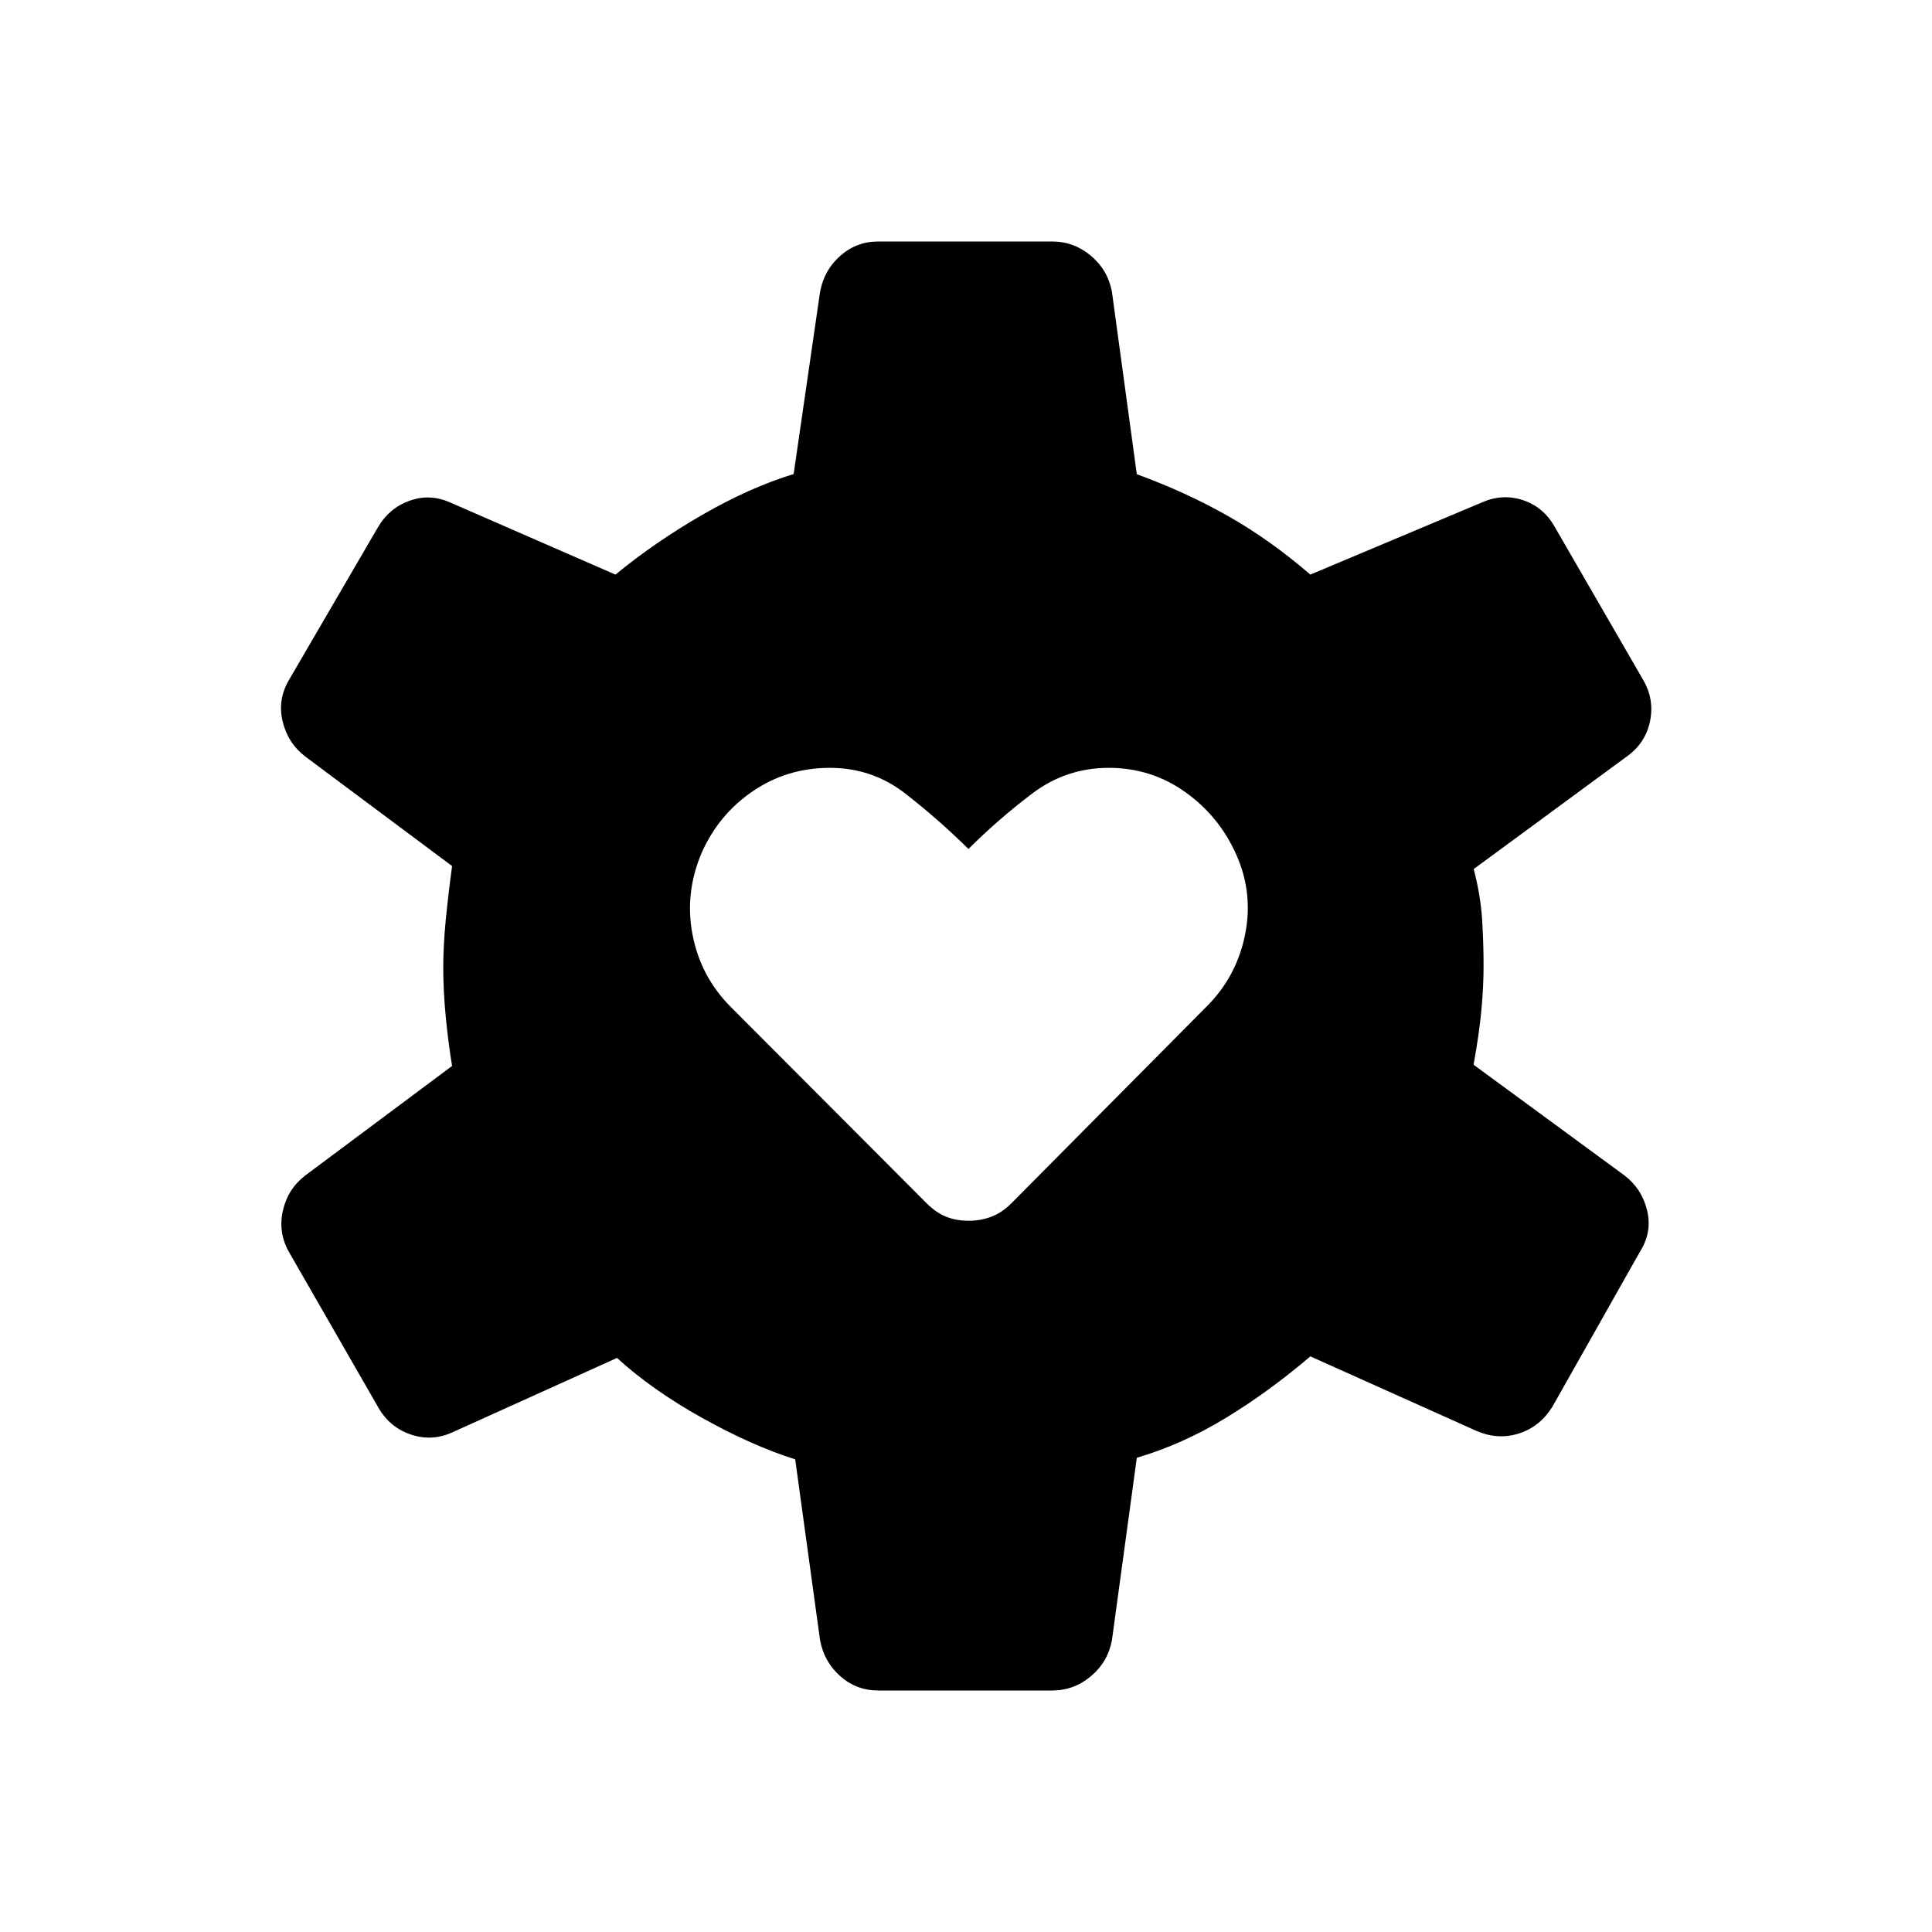 <svg xmlns="http://www.w3.org/2000/svg" height="40" viewBox="0 -960 960 960" width="40"><path d="M481.231-353.41q6.154 0 11.436-2.039 5.282-2.038 9.846-6.602L599.692-460q14.693-14.692 18.924-35.346 4.23-20.654-4.231-39.808-8.462-19.154-25.385-31.231-16.923-12.077-38.077-12.077t-38.077 12.808q-16.923 12.808-31.615 27.5-14.923-14.692-31.346-27.5-16.424-12.808-37.577-12.808-21.154 0-38.193 11.577-17.038 11.577-25.5 30.731-8.461 19.923-4.5 40.577 3.962 20.654 18.654 35.577l97.718 97.949q4.564 4.564 9.577 6.602 5.013 2.039 11.167 2.039ZM436.385-120q-10.795 0-18.847-7.102-8.051-7.103-10.051-17.898l-12.359-89.872q-21.102-6.589-46.115-20.512Q324-269.308 306.59-285.256l-82.026 37.077q-10.205 4.564-20.795.859-10.59-3.705-16.231-14.09l-44.051-76.641q-5.385-9.718-2.898-20.513 2.488-10.795 11.206-17.436l72.846-54.333q-1.923-11.667-3.154-24.449-1.231-12.782-1.231-24.449 0-10.897 1.231-23.551 1.231-12.654 3.154-26.885L151.795-584q-8.718-6.641-11.334-17.436-2.615-10.795 3.026-20.513l44.051-75.615q5.641-9.872 15.846-13.577t20.411.859l82.025 35.795q19.718-16.205 43.231-29.744 23.513-13.538 45.308-20.231L407.487-815q2-10.795 10.051-17.898Q425.59-840 436.385-840h86.461q10.795 0 19.231 7.102 8.436 7.103 10.436 17.898l12.359 90.641q24.436 8.897 45.423 20.82 20.987 11.923 40.808 29.052l85.102-35.795q10.206-4.564 20.411-1.244 10.205 3.321 15.846 13.192l44.051 76.231q5.641 9.718 3.359 20.59T808.205-584l-75.923 55.82q3.462 13.359 4.18 25.244.718 11.885.718 22.936 0 10.282-1.103 22.09-1.102 11.808-3.872 26.961L807.103-376q8.718 6.641 11.333 17.436 2.616 10.795-3.538 20.513l-43.539 77.077q-6.154 9.872-16.525 13.231-10.372 3.359-21.09-1.206l-82.641-37.077q-20.487 17.488-42 30.59-21.513 13.103-44.231 19.795L552.513-145q-2 10.795-10.436 17.898Q533.641-120 522.846-120h-86.461Z"/></svg>